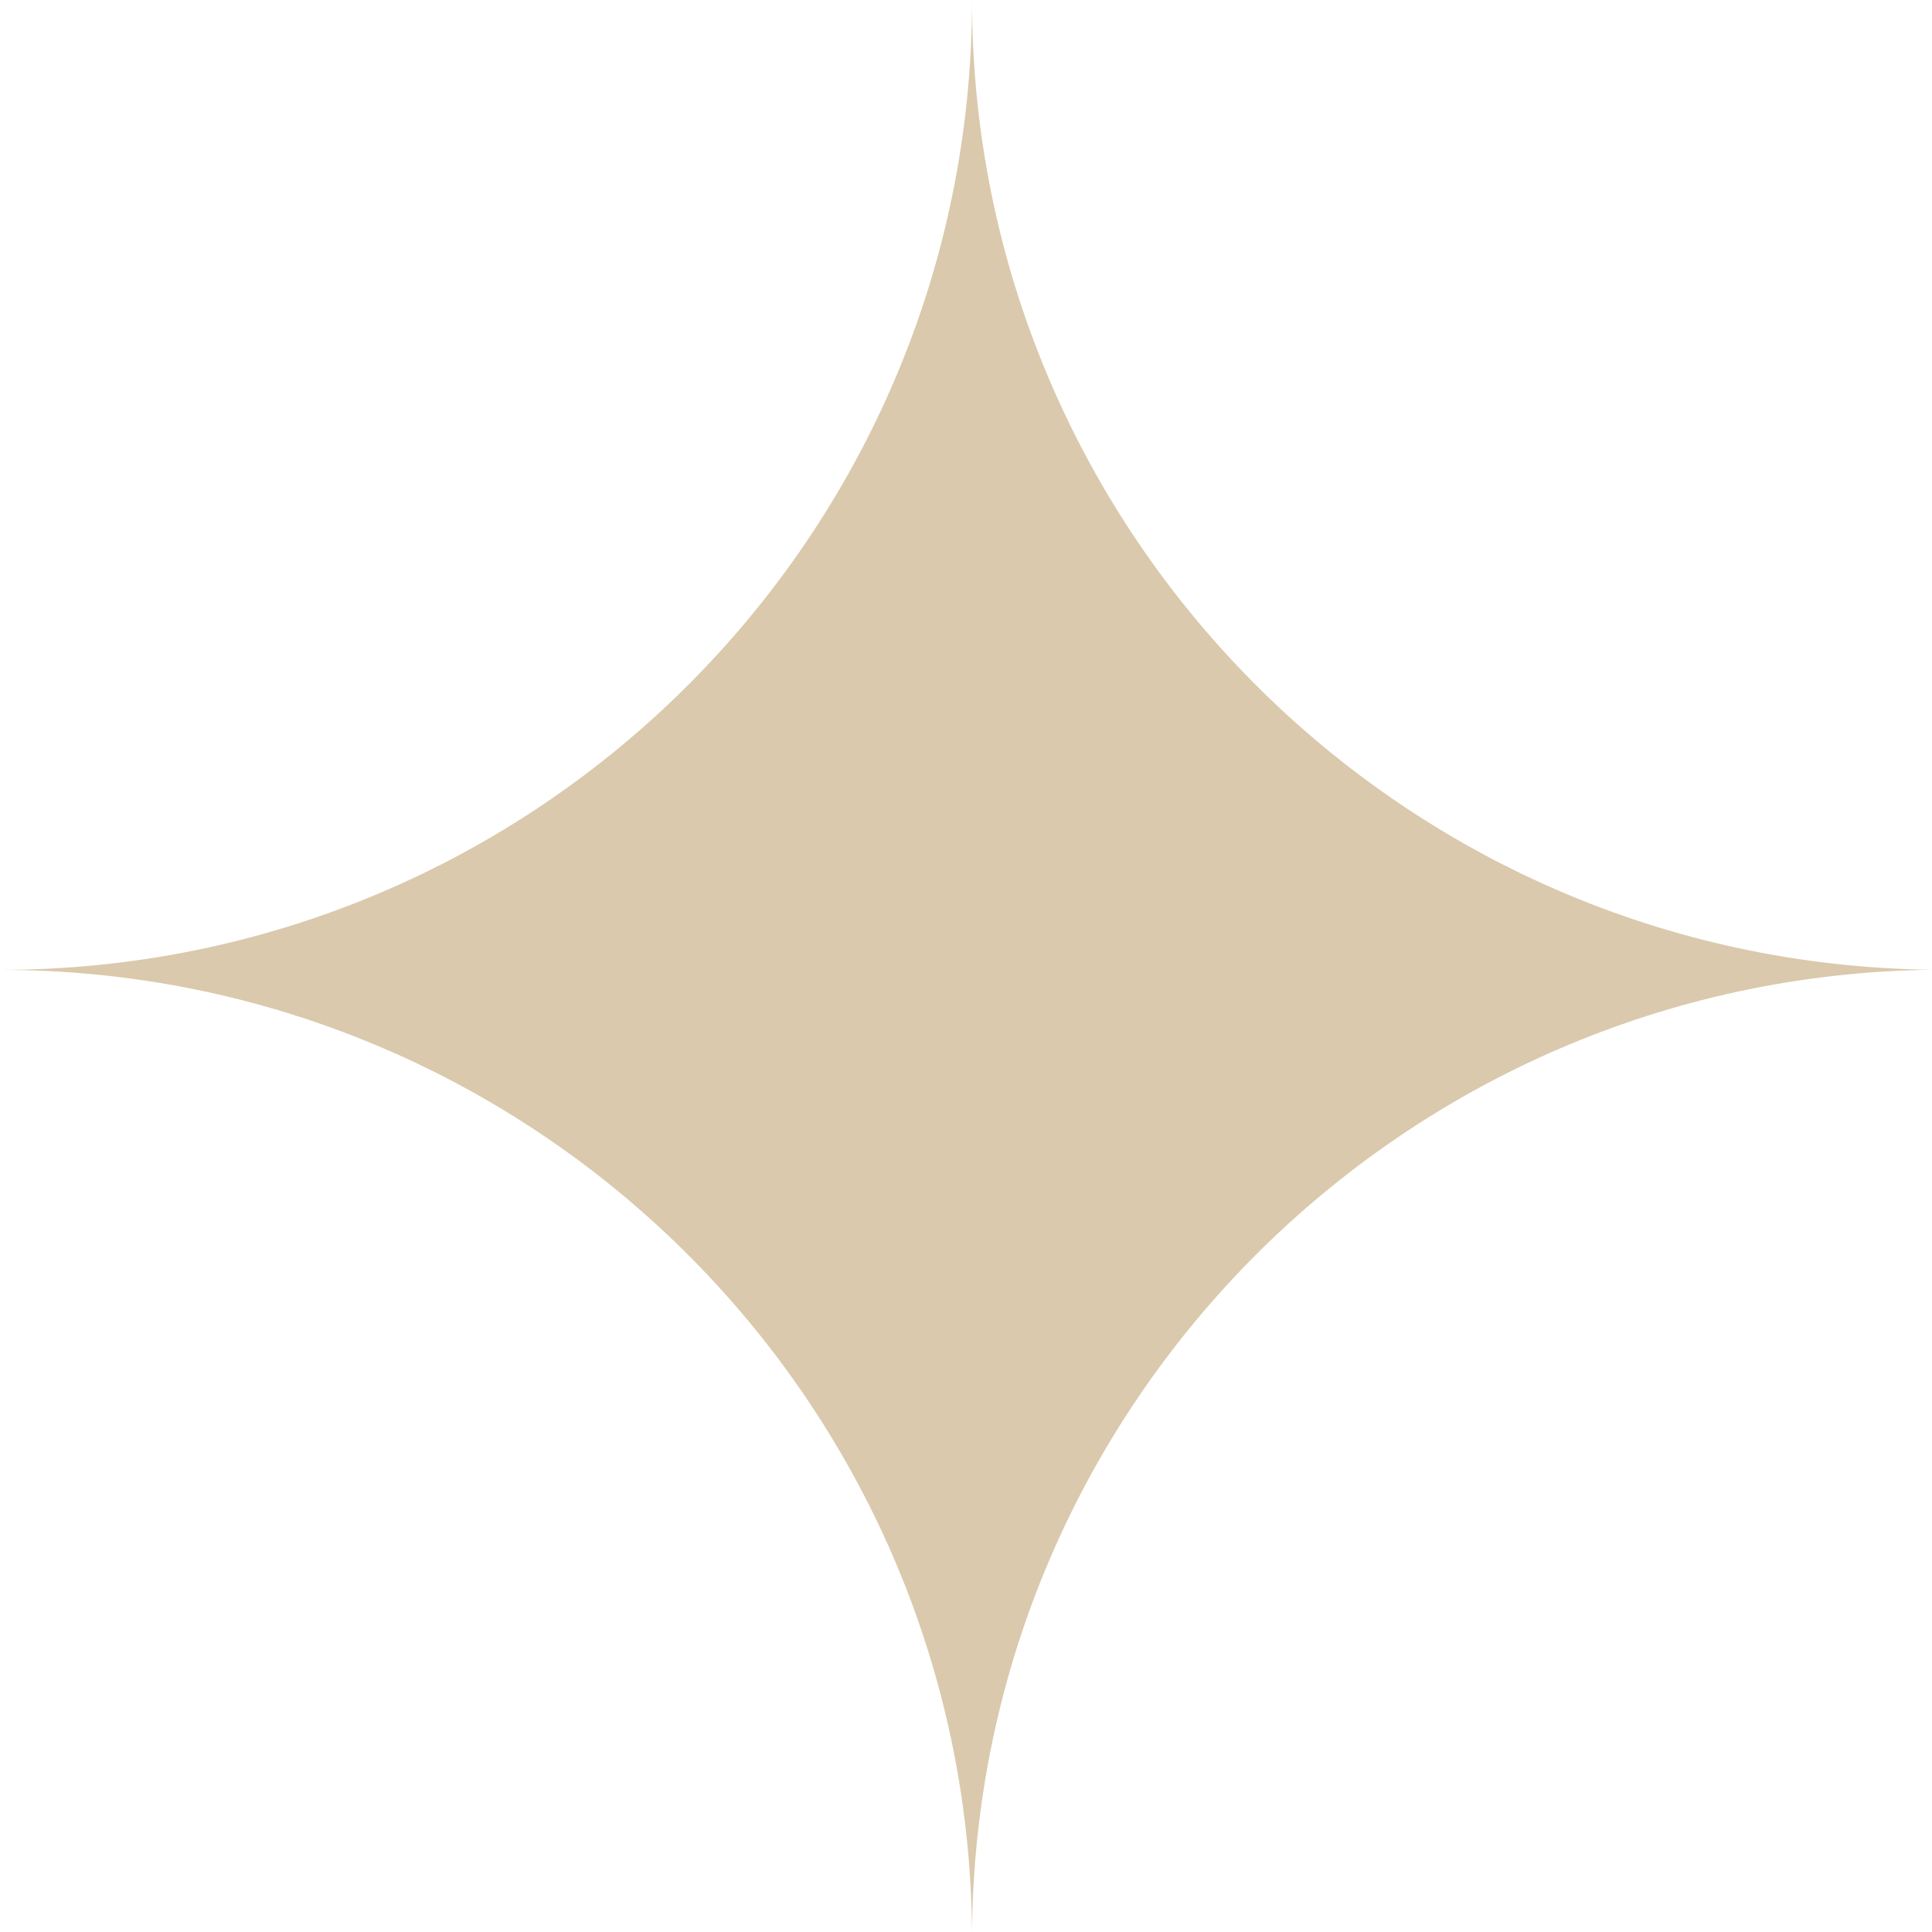 <svg xmlns:xlink="http://www.w3.org/1999/xlink" xmlns="http://www.w3.org/2000/svg" aria-hidden="true" class="bullet" width="16"  height="16" ><defs><symbol id="bullet" viewBox="0 0 16 16">
        <path d="M8.05 16C8.013 11.594 4.424 8.032 0 8.032c4.446 0 8.05-3.596 8.05-8.032 0 4.404 3.55 7.979 7.95 8.031-4.378.055-7.915 3.595-7.95 7.969z"></path>
    </symbol></defs><use xlink:href="#bullet" fill="#DAC9AC"></use></svg>